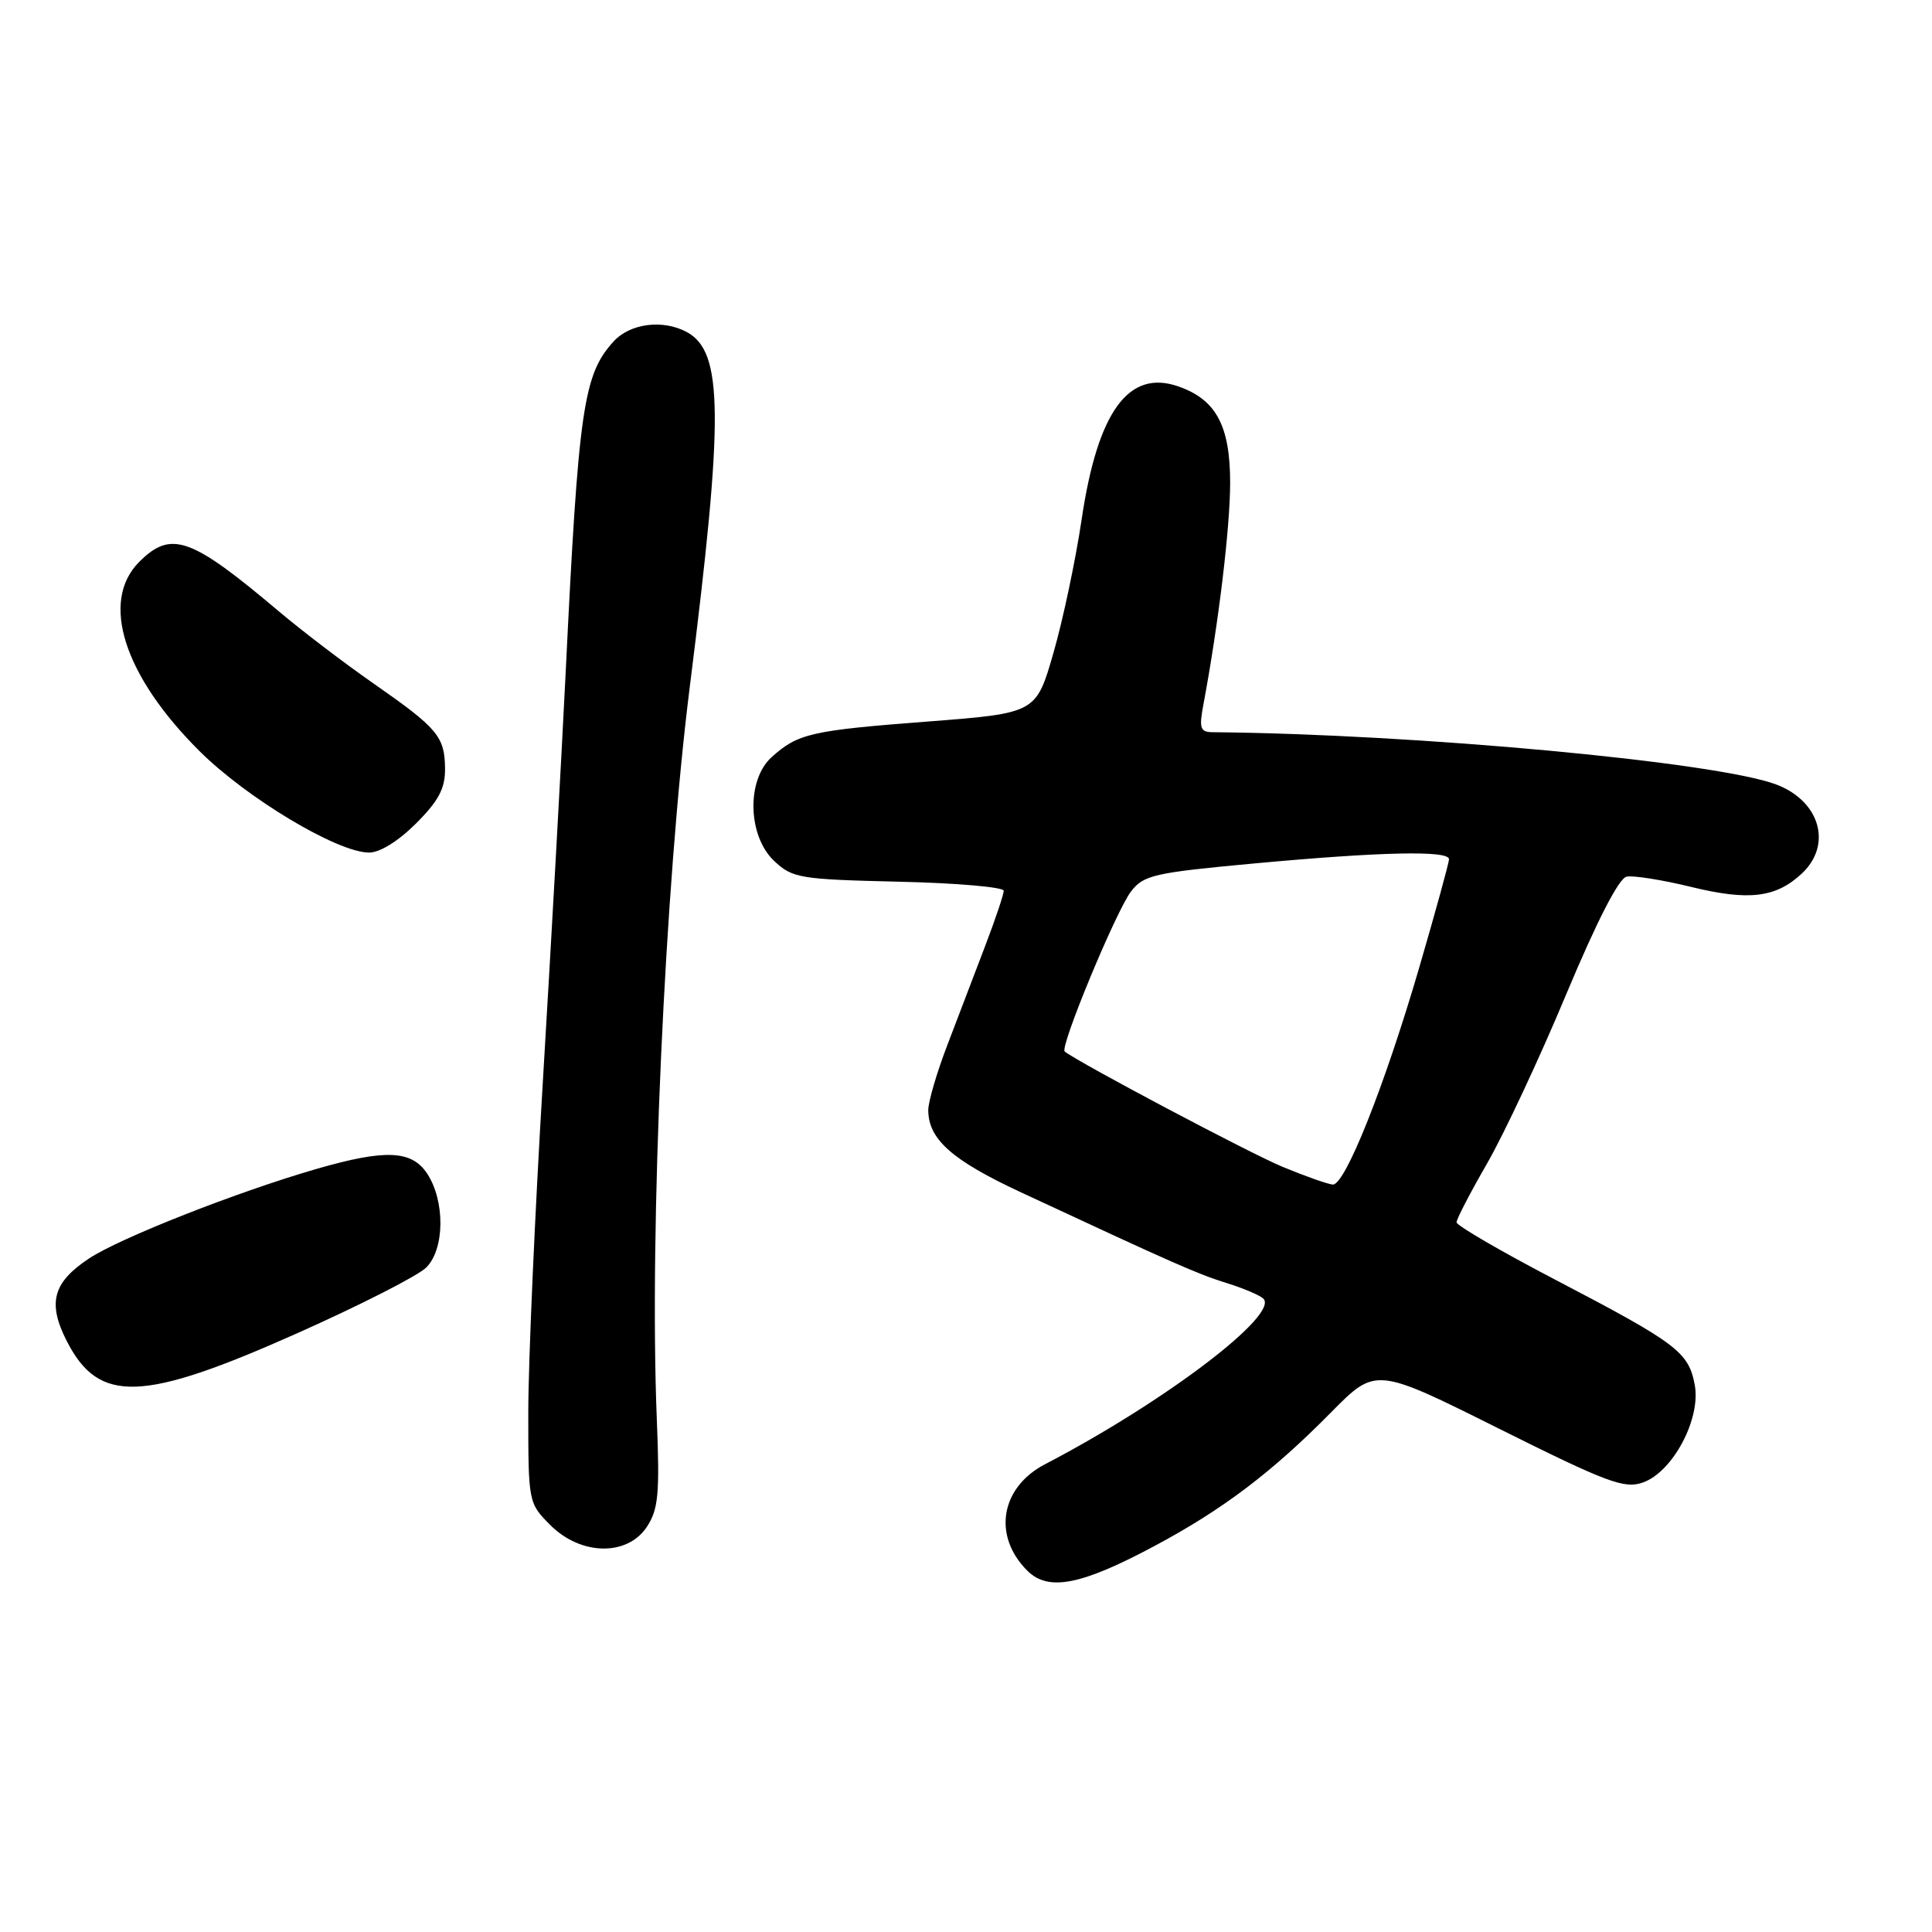 <?xml version="1.0" encoding="UTF-8" standalone="no"?>
<!DOCTYPE svg PUBLIC "-//W3C//DTD SVG 1.1//EN" "http://www.w3.org/Graphics/SVG/1.1/DTD/svg11.dtd" >
<svg xmlns="http://www.w3.org/2000/svg" xmlns:xlink="http://www.w3.org/1999/xlink" version="1.1" viewBox="0 0 256 256">
 <g >
 <path fill="currentColor"
d=" M 153.00 204.84 C 162.06 200.00 168.55 195.08 176.39 187.13 C 182.29 181.15 182.29 181.15 198.59 189.29 C 212.97 196.46 215.23 197.31 217.69 196.44 C 221.66 195.04 225.41 187.99 224.56 183.49 C 223.75 179.16 222.19 177.98 206.18 169.62 C 198.93 165.84 193.00 162.39 193.00 161.96 C 193.00 161.53 194.83 158.01 197.06 154.14 C 199.29 150.27 204.00 140.21 207.51 131.80 C 211.59 122.05 214.50 116.38 215.53 116.16 C 216.43 115.98 220.27 116.59 224.08 117.52 C 231.73 119.39 235.31 118.96 238.75 115.75 C 242.82 111.95 241.17 106.16 235.39 103.96 C 227.54 100.97 187.60 97.26 160.64 97.02 C 159.04 97.00 158.87 96.48 159.45 93.39 C 161.45 82.75 163.00 69.89 163.00 63.97 C 163.00 56.41 161.14 52.94 156.13 51.20 C 149.55 48.90 145.45 54.52 143.33 68.78 C 142.54 74.13 140.86 82.10 139.59 86.50 C 137.29 94.50 137.29 94.50 122.90 95.61 C 107.47 96.79 105.73 97.19 102.25 100.32 C 98.89 103.34 99.07 110.78 102.58 114.08 C 105.01 116.36 105.94 116.52 119.08 116.83 C 126.73 117.00 133.00 117.55 133.00 118.03 C 133.00 118.51 131.88 121.85 130.50 125.45 C 129.12 129.05 126.87 134.95 125.50 138.55 C 124.12 142.15 123.00 145.99 123.00 147.08 C 123.00 150.95 126.12 153.72 135.26 157.98 C 155.79 167.54 158.66 168.80 162.50 170.00 C 164.70 170.68 166.90 171.61 167.38 172.06 C 169.64 174.13 154.33 185.76 138.47 194.02 C 132.57 197.10 131.50 203.50 136.12 208.12 C 138.90 210.90 143.25 210.06 153.00 204.84 Z  M 85.73 202.29 C 87.24 199.97 87.43 197.92 87.03 188.04 C 86.02 163.14 88.08 117.39 91.40 91.00 C 95.92 55.11 95.85 46.59 90.99 43.99 C 87.81 42.29 83.48 42.85 81.30 45.25 C 77.30 49.64 76.66 54.06 74.96 89.00 C 74.38 100.83 73.03 125.05 71.96 142.83 C 70.88 160.61 70.00 180.56 70.00 187.16 C 70.00 199.08 70.02 199.17 72.92 202.08 C 76.98 206.14 83.14 206.24 85.73 202.29 Z  M 39.50 176.61 C 47.75 172.93 55.39 169.04 56.48 167.95 C 58.93 165.52 58.99 159.16 56.61 155.52 C 54.56 152.41 51.09 152.25 42.00 154.87 C 31.48 157.91 15.91 164.03 11.79 166.76 C 7.00 169.93 6.27 172.65 8.85 177.70 C 13.10 186.03 18.84 185.83 39.50 176.61 Z  M 55.12 109.12 C 58.12 106.12 58.99 104.47 58.97 101.87 C 58.93 97.59 58.03 96.52 49.50 90.57 C 45.65 87.89 40.02 83.60 37.00 81.05 C 25.28 71.15 22.68 70.23 18.45 74.45 C 13.24 79.67 16.38 89.52 26.44 99.53 C 32.71 105.76 44.64 112.92 48.87 112.97 C 50.31 112.99 52.75 111.48 55.12 109.12 Z  M 169.92 154.60 C 165.53 152.77 142.98 140.83 141.08 139.33 C 140.39 138.78 147.89 120.69 149.87 118.12 C 151.54 115.95 152.92 115.64 166.10 114.42 C 182.94 112.86 192.00 112.66 192.00 113.85 C 192.00 114.32 190.20 120.85 188.01 128.36 C 183.44 143.97 178.24 157.02 176.61 156.96 C 176.00 156.93 172.99 155.87 169.92 154.60 Z "/>
</g>
</svg>